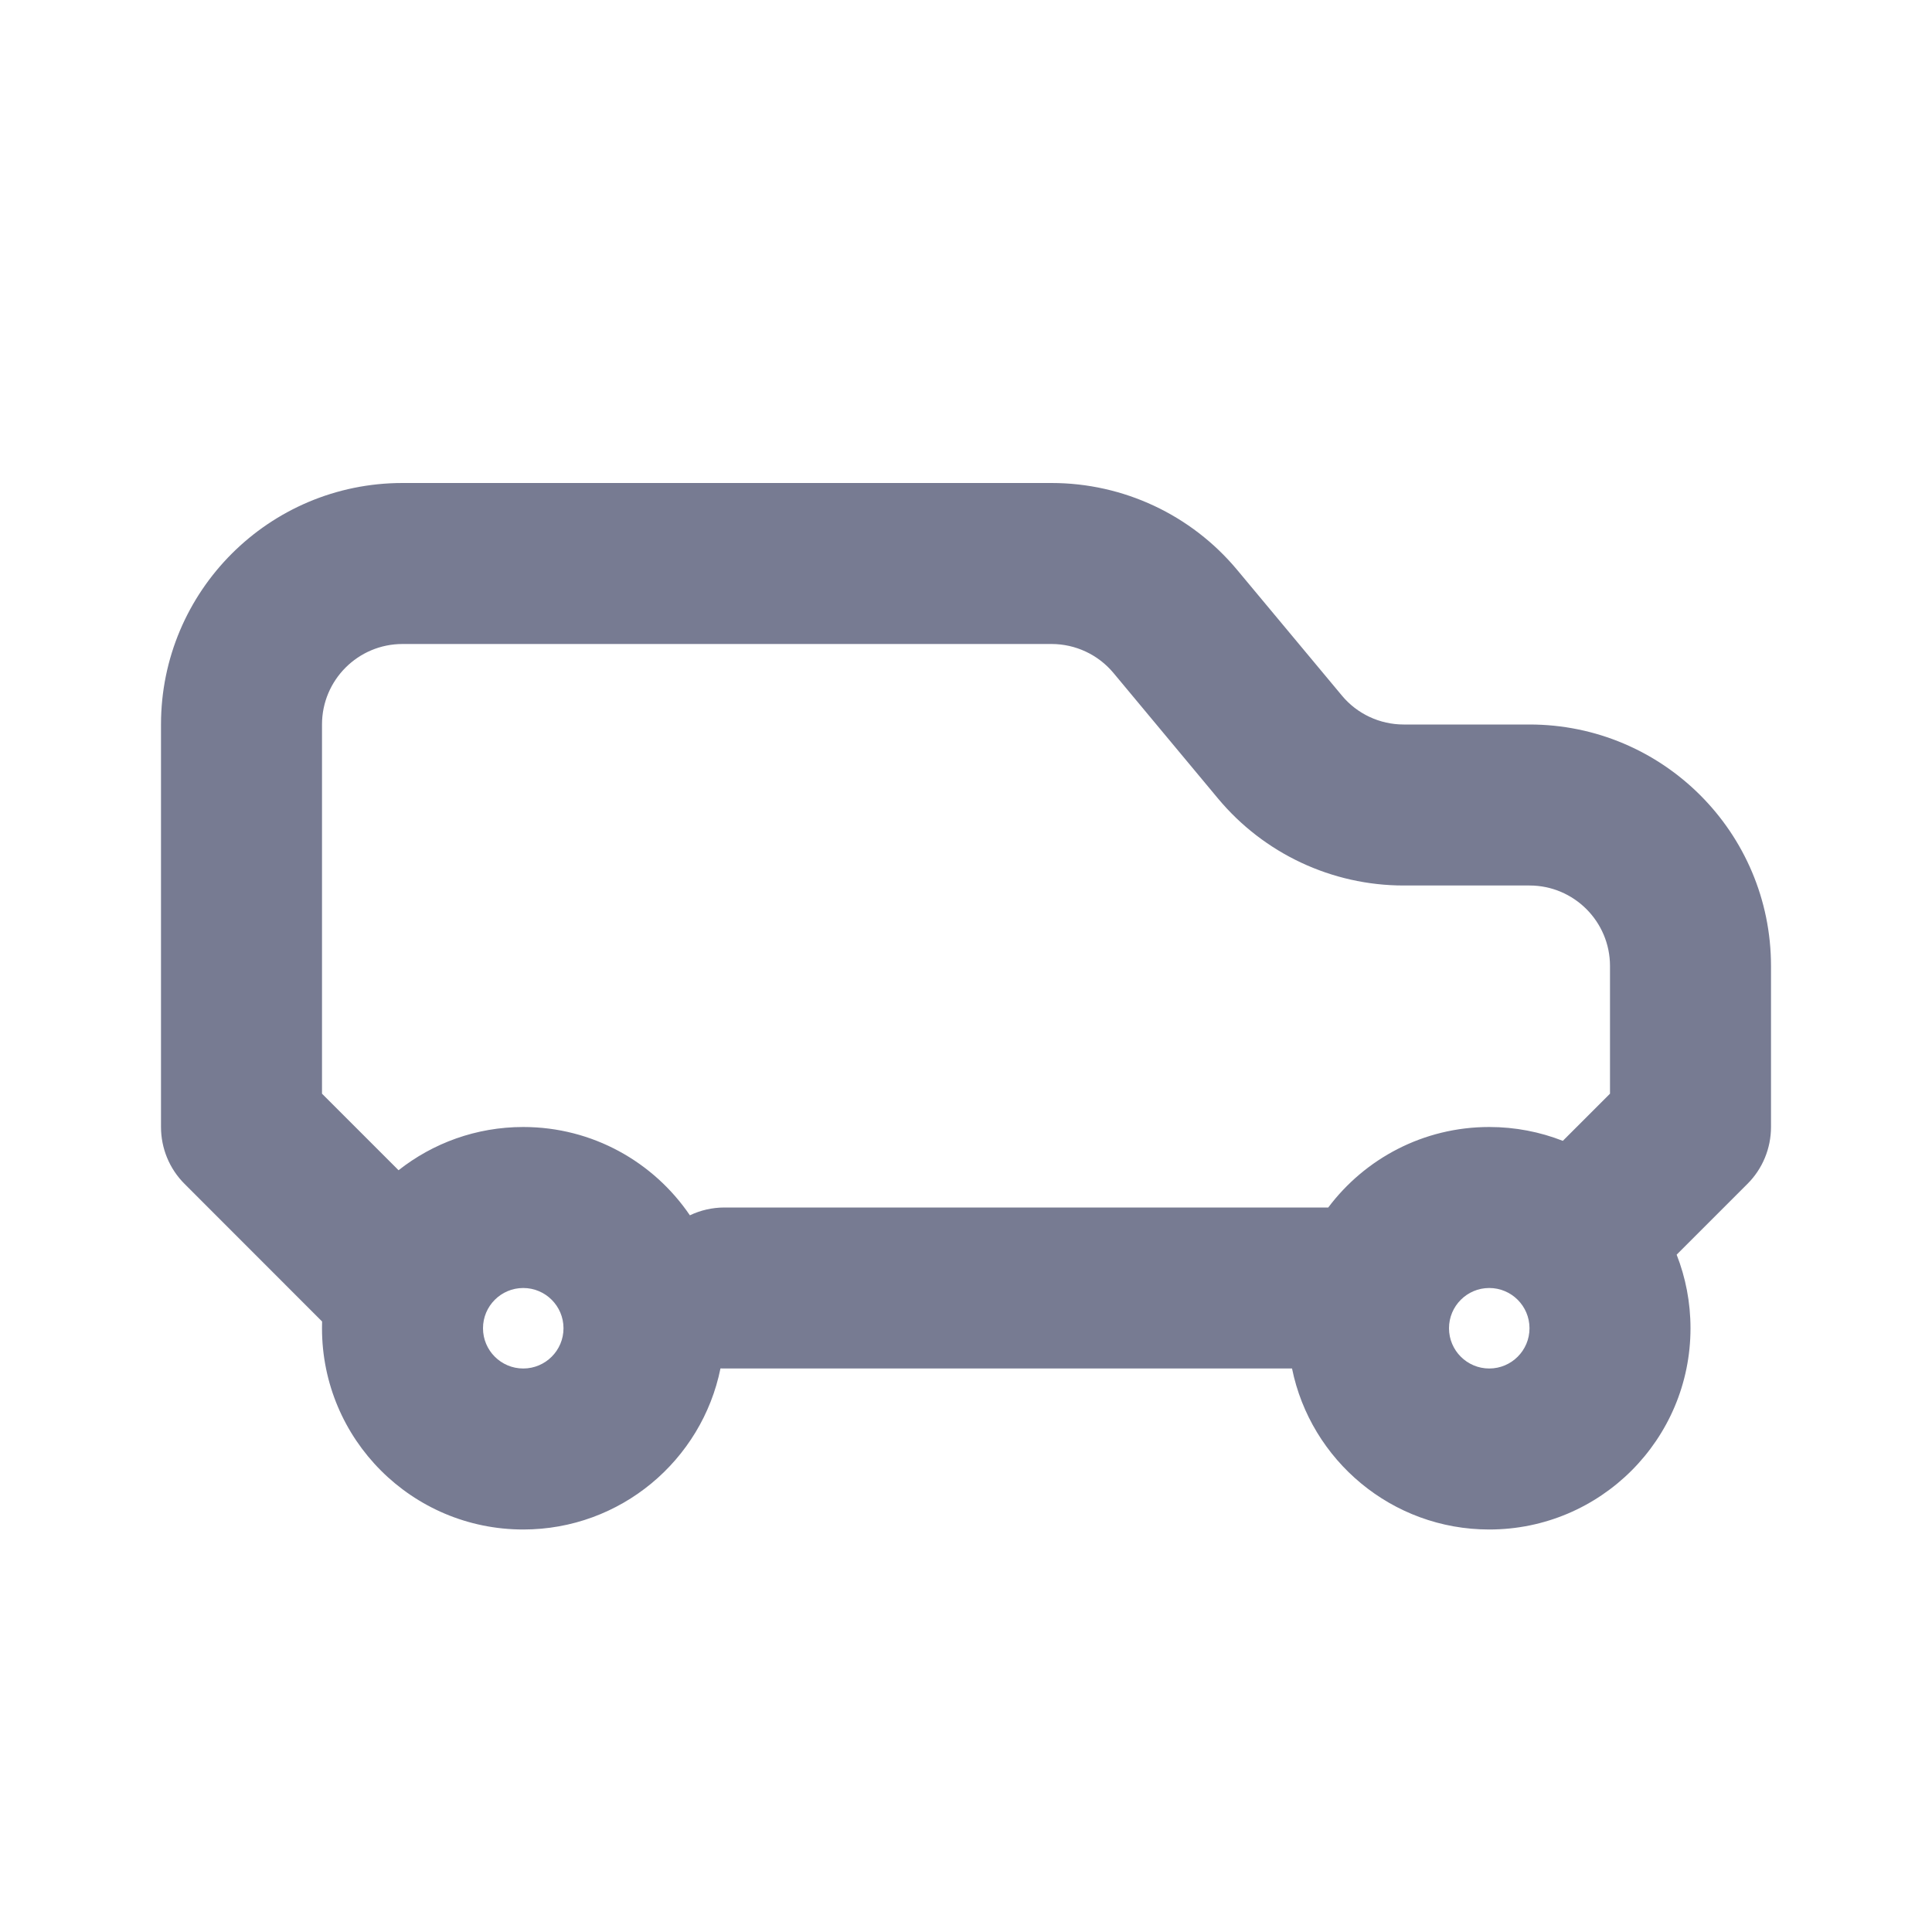 <svg width="24" height="24" viewBox="0 0 24 24" fill="none" xmlns="http://www.w3.org/2000/svg">
<path fill-rule="evenodd" clip-rule="evenodd" d="M4 9C4 8.448 4.448 8 5 8H13.063C13.36 8 13.642 8.132 13.832 8.36L15.132 9.921C15.702 10.604 16.546 11 17.437 11H19C19.552 11 20 11.448 20 12V13.586L19.414 14.172C19.131 14.061 18.822 14 18.5 14C17.682 14 16.956 14.393 16.5 15H9C8.846 15 8.7 15.035 8.57 15.097C8.12 14.435 7.361 14 6.5 14C5.915 14 5.377 14.201 4.951 14.537L4 13.586V9ZM4.001 16.416L2.293 14.707C2.105 14.52 2 14.265 2 14V9C2 7.343 3.343 6 5 6H13.063C13.954 6 14.798 6.395 15.368 7.079L16.669 8.64C16.858 8.868 17.14 9 17.437 9H19C20.657 9 22 10.343 22 12V14C22 14.265 21.895 14.52 21.707 14.707L20.828 15.586C20.939 15.869 21 16.178 21 16.5C21 17.881 19.881 19 18.5 19C17.291 19 16.282 18.141 16.05 17H9C8.983 17 8.967 17 8.95 16.999C8.719 18.14 7.71 19 6.5 19C5.119 19 4 17.881 4 16.5C4 16.472 4 16.444 4.001 16.416ZM6 16.5C6 16.224 6.224 16 6.5 16C6.776 16 7 16.224 7 16.5C7 16.776 6.776 17 6.5 17C6.224 17 6 16.776 6 16.5ZM18 16.5C18 16.224 18.224 16 18.5 16C18.776 16 19 16.224 19 16.5C19 16.776 18.776 17 18.5 17C18.224 17 18 16.776 18 16.5Z" fill="#777B92"/>
</svg>

